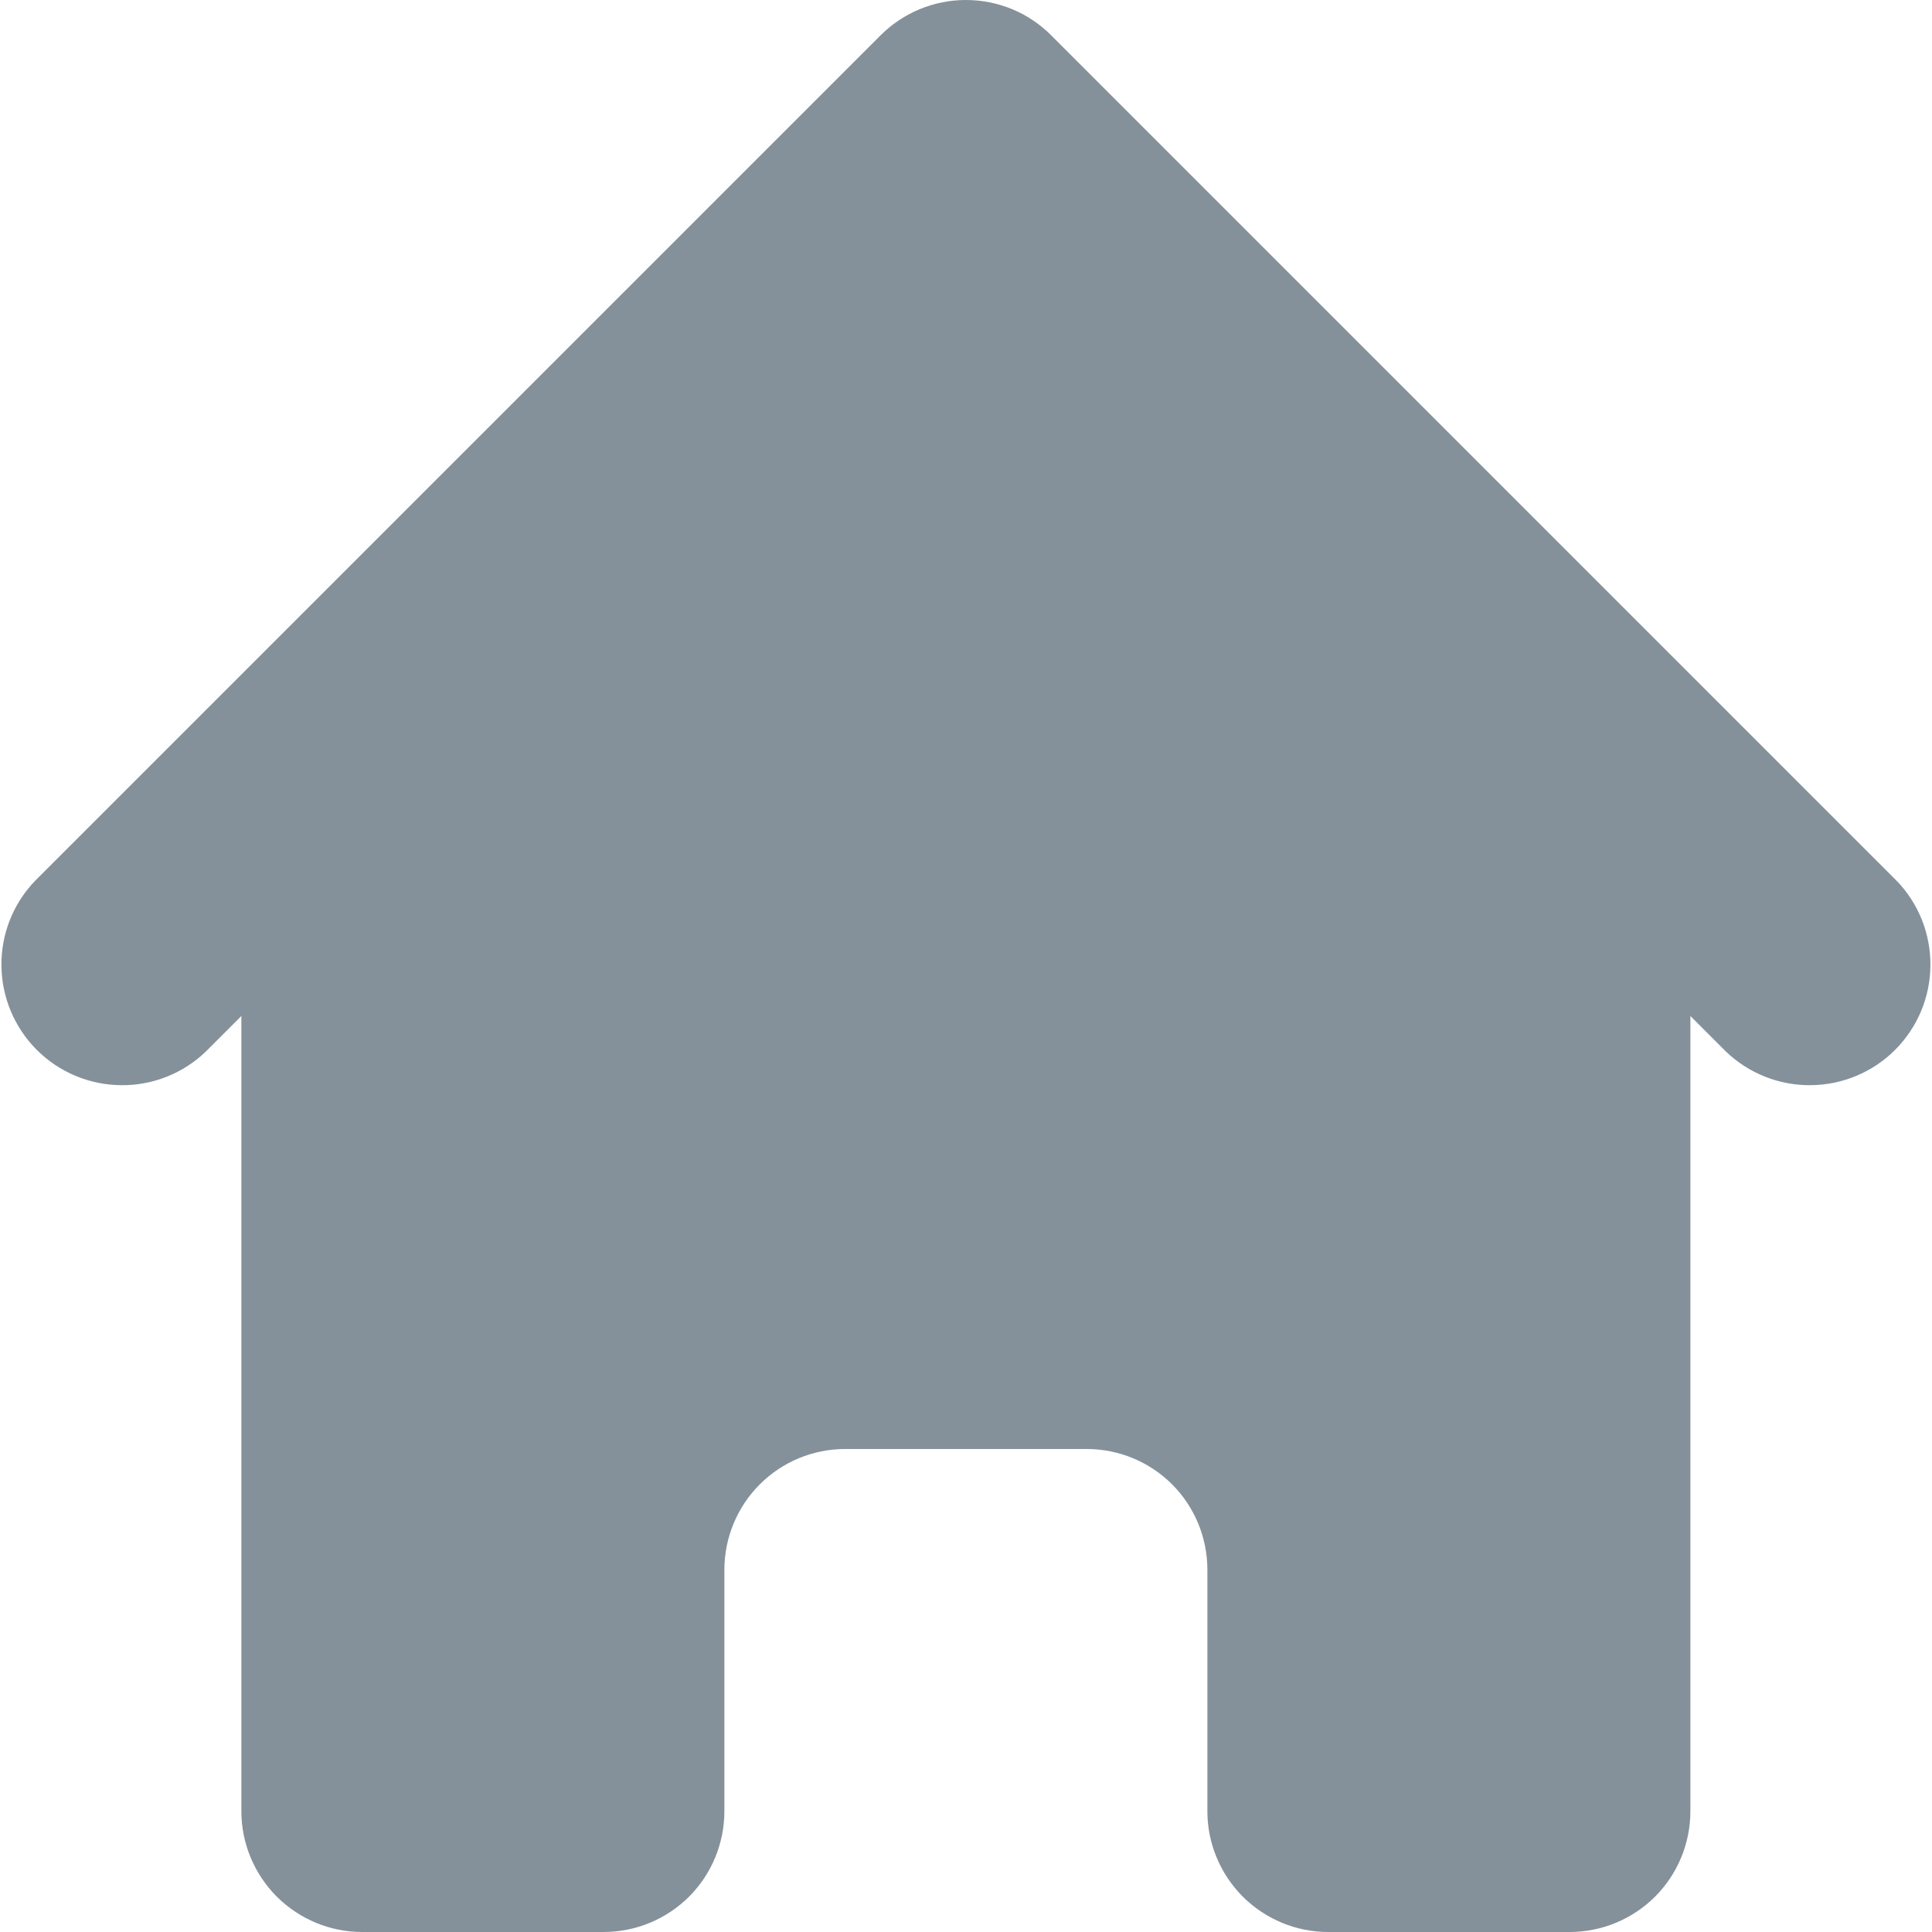 <svg width="16" height="16" viewBox="0 0 16 16" fill="none" xmlns="http://www.w3.org/2000/svg">
<path d="M8.706 0.293C8.519 0.105 8.265 0 7.999 0C7.734 0 7.48 0.105 7.292 0.293L0.292 7.293C0.11 7.481 0.009 7.734 0.012 7.996C0.014 8.258 0.119 8.509 0.305 8.695C0.49 8.88 0.741 8.985 1.003 8.987C1.265 8.99 1.518 8.889 1.706 8.707L1.999 8.414V15C1.999 15.265 2.105 15.519 2.292 15.707C2.48 15.894 2.734 16 2.999 16H4.999C5.265 16 5.519 15.894 5.707 15.707C5.894 15.519 5.999 15.265 5.999 15V13C5.999 12.735 6.105 12.48 6.292 12.293C6.48 12.105 6.734 12 6.999 12H8.999C9.265 12 9.519 12.105 9.707 12.293C9.894 12.48 9.999 12.735 9.999 13V15C9.999 15.265 10.105 15.519 10.292 15.707C10.48 15.894 10.734 16 10.999 16H12.999C13.265 16 13.519 15.894 13.707 15.707C13.894 15.519 13.999 15.265 13.999 15V8.414L14.292 8.707C14.481 8.889 14.734 8.99 14.996 8.987C15.258 8.985 15.509 8.88 15.694 8.695C15.88 8.509 15.985 8.258 15.987 7.996C15.989 7.734 15.889 7.481 15.706 7.293L8.706 0.293Z" fill="#84919A"/>
</svg>
